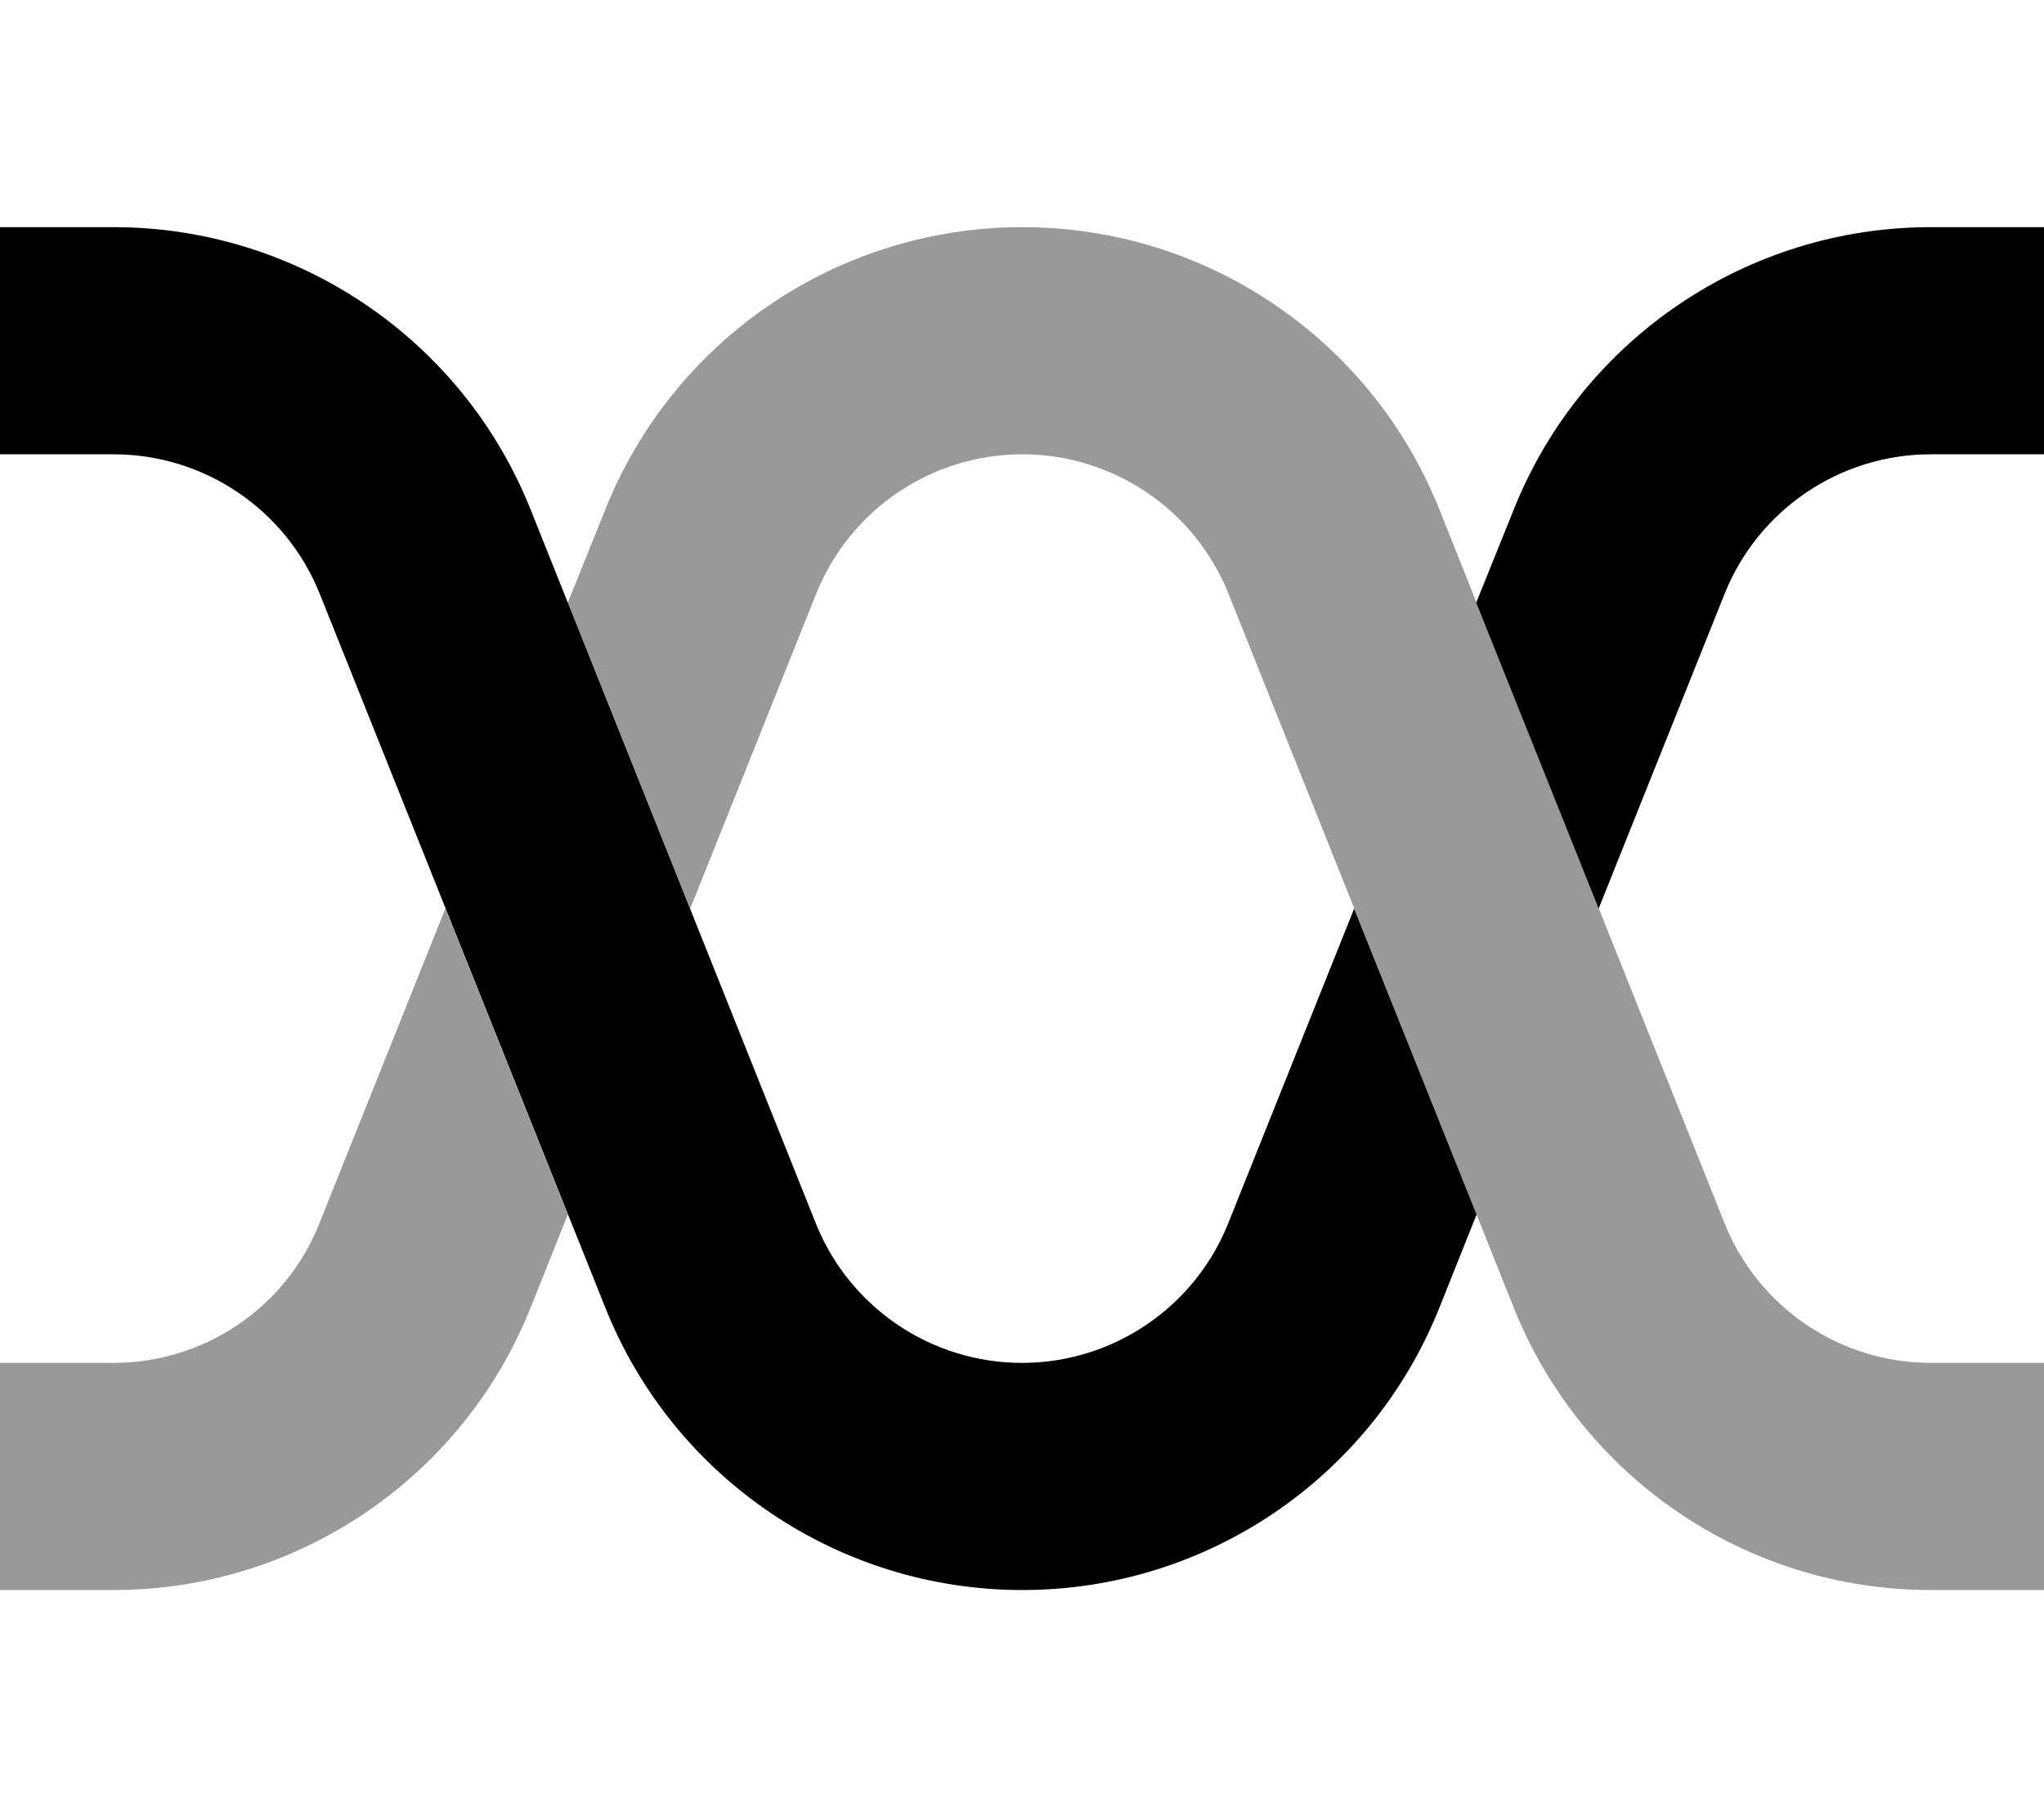 <svg fill="currentColor" xmlns="http://www.w3.org/2000/svg" viewBox="0 0 576 512"><!--! Font Awesome Pro 7.1.0 by @fontawesome - https://fontawesome.com License - https://fontawesome.com/license (Commercial License) Copyright 2025 Fonticons, Inc. --><path opacity=".4" fill="currentColor" d="M0 384l0 64 32 0c51.7 0 98.3-31.5 117.5-79.5l10.5-26.3-34.5-86.2-35.5 88.7C80.6 368.4 57.6 384 32 384L0 384zM160 169.8L194.5 256 230 167.3c9.5-23.7 32.5-39.3 58.1-39.3s48.6 15.6 58.1 39.3c23.8 59.6 47.1 117.8 69.9 174.9l10.5 26.3c19.2 48 65.7 79.5 117.5 79.5l32 0 0-64-32 0c-25.6 0-48.6-15.6-58.1-39.3-23.8-59.6-47.1-117.8-69.9-174.9-3.5-8.8-7-17.5-10.5-26.3-19.2-48-65.7-79.5-117.5-79.5s-98.3 31.5-117.5 79.5L160 169.8z"/><path fill="currentColor" d="M32 64l-32 0 0 64 32 0c25.6 0 48.6 15.6 58.1 39.3l80.5 201.2c19.2 48 65.7 79.5 117.5 79.5s98.3-31.5 117.5-79.5l10.5-26.3-34.5-86.2-35.5 88.7C336.6 368.4 313.6 384 288 384s-48.6-15.6-58.1-39.3L149.5 143.5C130.3 95.5 83.7 64 32 64zM416 169.8l34.5 86.2 35.5-88.7c9.5-23.7 32.5-39.3 58.1-39.3l32 0 0-64-32 0c-51.7 0-98.3 31.5-117.5 79.5L416 169.8z"/></svg>